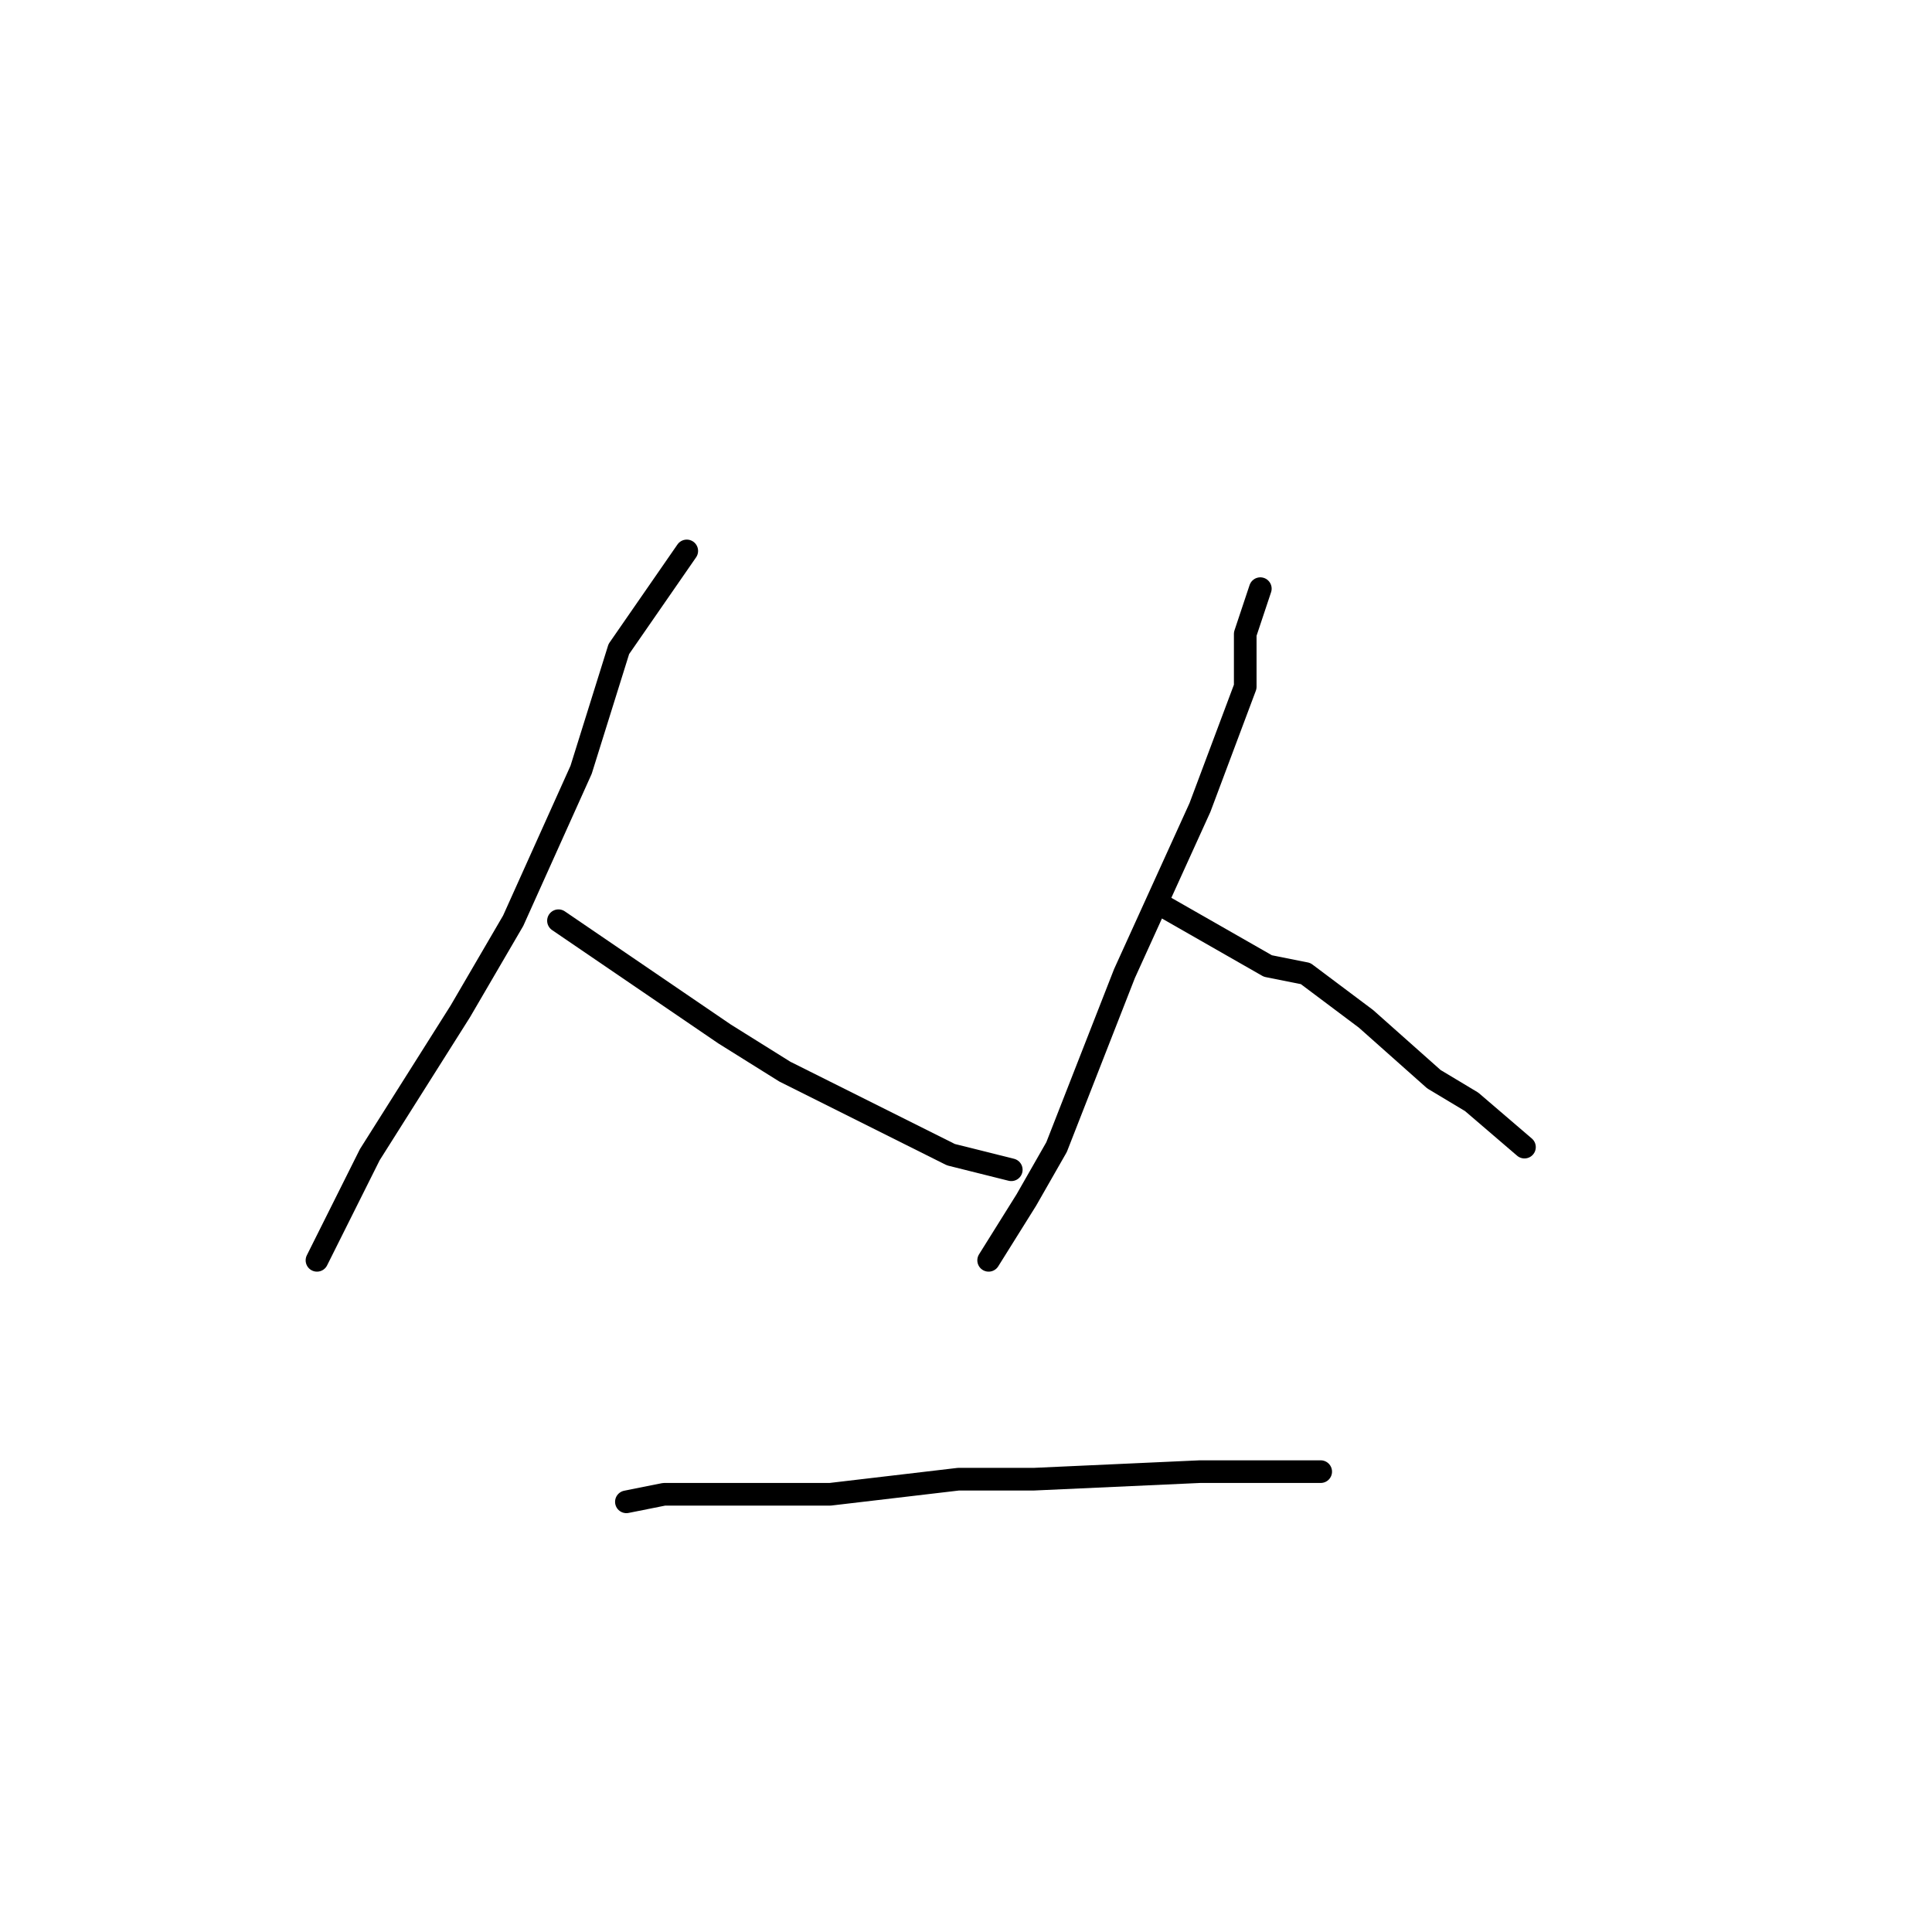 <?xml version="1.0" standalone="no"?>
    <svg width="256" height="256" xmlns="http://www.w3.org/2000/svg" version="1.1">
    <polyline stroke="black" stroke-width="3" stroke-linecap="round" fill="transparent" stroke-linejoin="round" points="91 73 82 86 77 102 68 122 61 134 49 153 42 167 42 167 " />
        <polyline stroke="black" stroke-width="3" stroke-linecap="round" fill="transparent" stroke-linejoin="round" points="74 122 96 137 104 142 126 153 134 155 134 155 " />
        <polyline stroke="black" stroke-width="3" stroke-linecap="round" fill="transparent" stroke-linejoin="round" points="167 78 165 84 165 91 159 107 149 129 140 152 136 159 131 167 131 167 " />
        <polyline stroke="black" stroke-width="3" stroke-linecap="round" fill="transparent" stroke-linejoin="round" points="154 120 168 128 173 129 181 135 190 143 195 146 202 152 202 152 " />
        <polyline stroke="black" stroke-width="3" stroke-linecap="round" fill="transparent" stroke-linejoin="round" points="83 199 88 198 95 198 110 198 127 196 137 196 159 195 168 195 172 195 175 195 175 195 " />
        </svg>